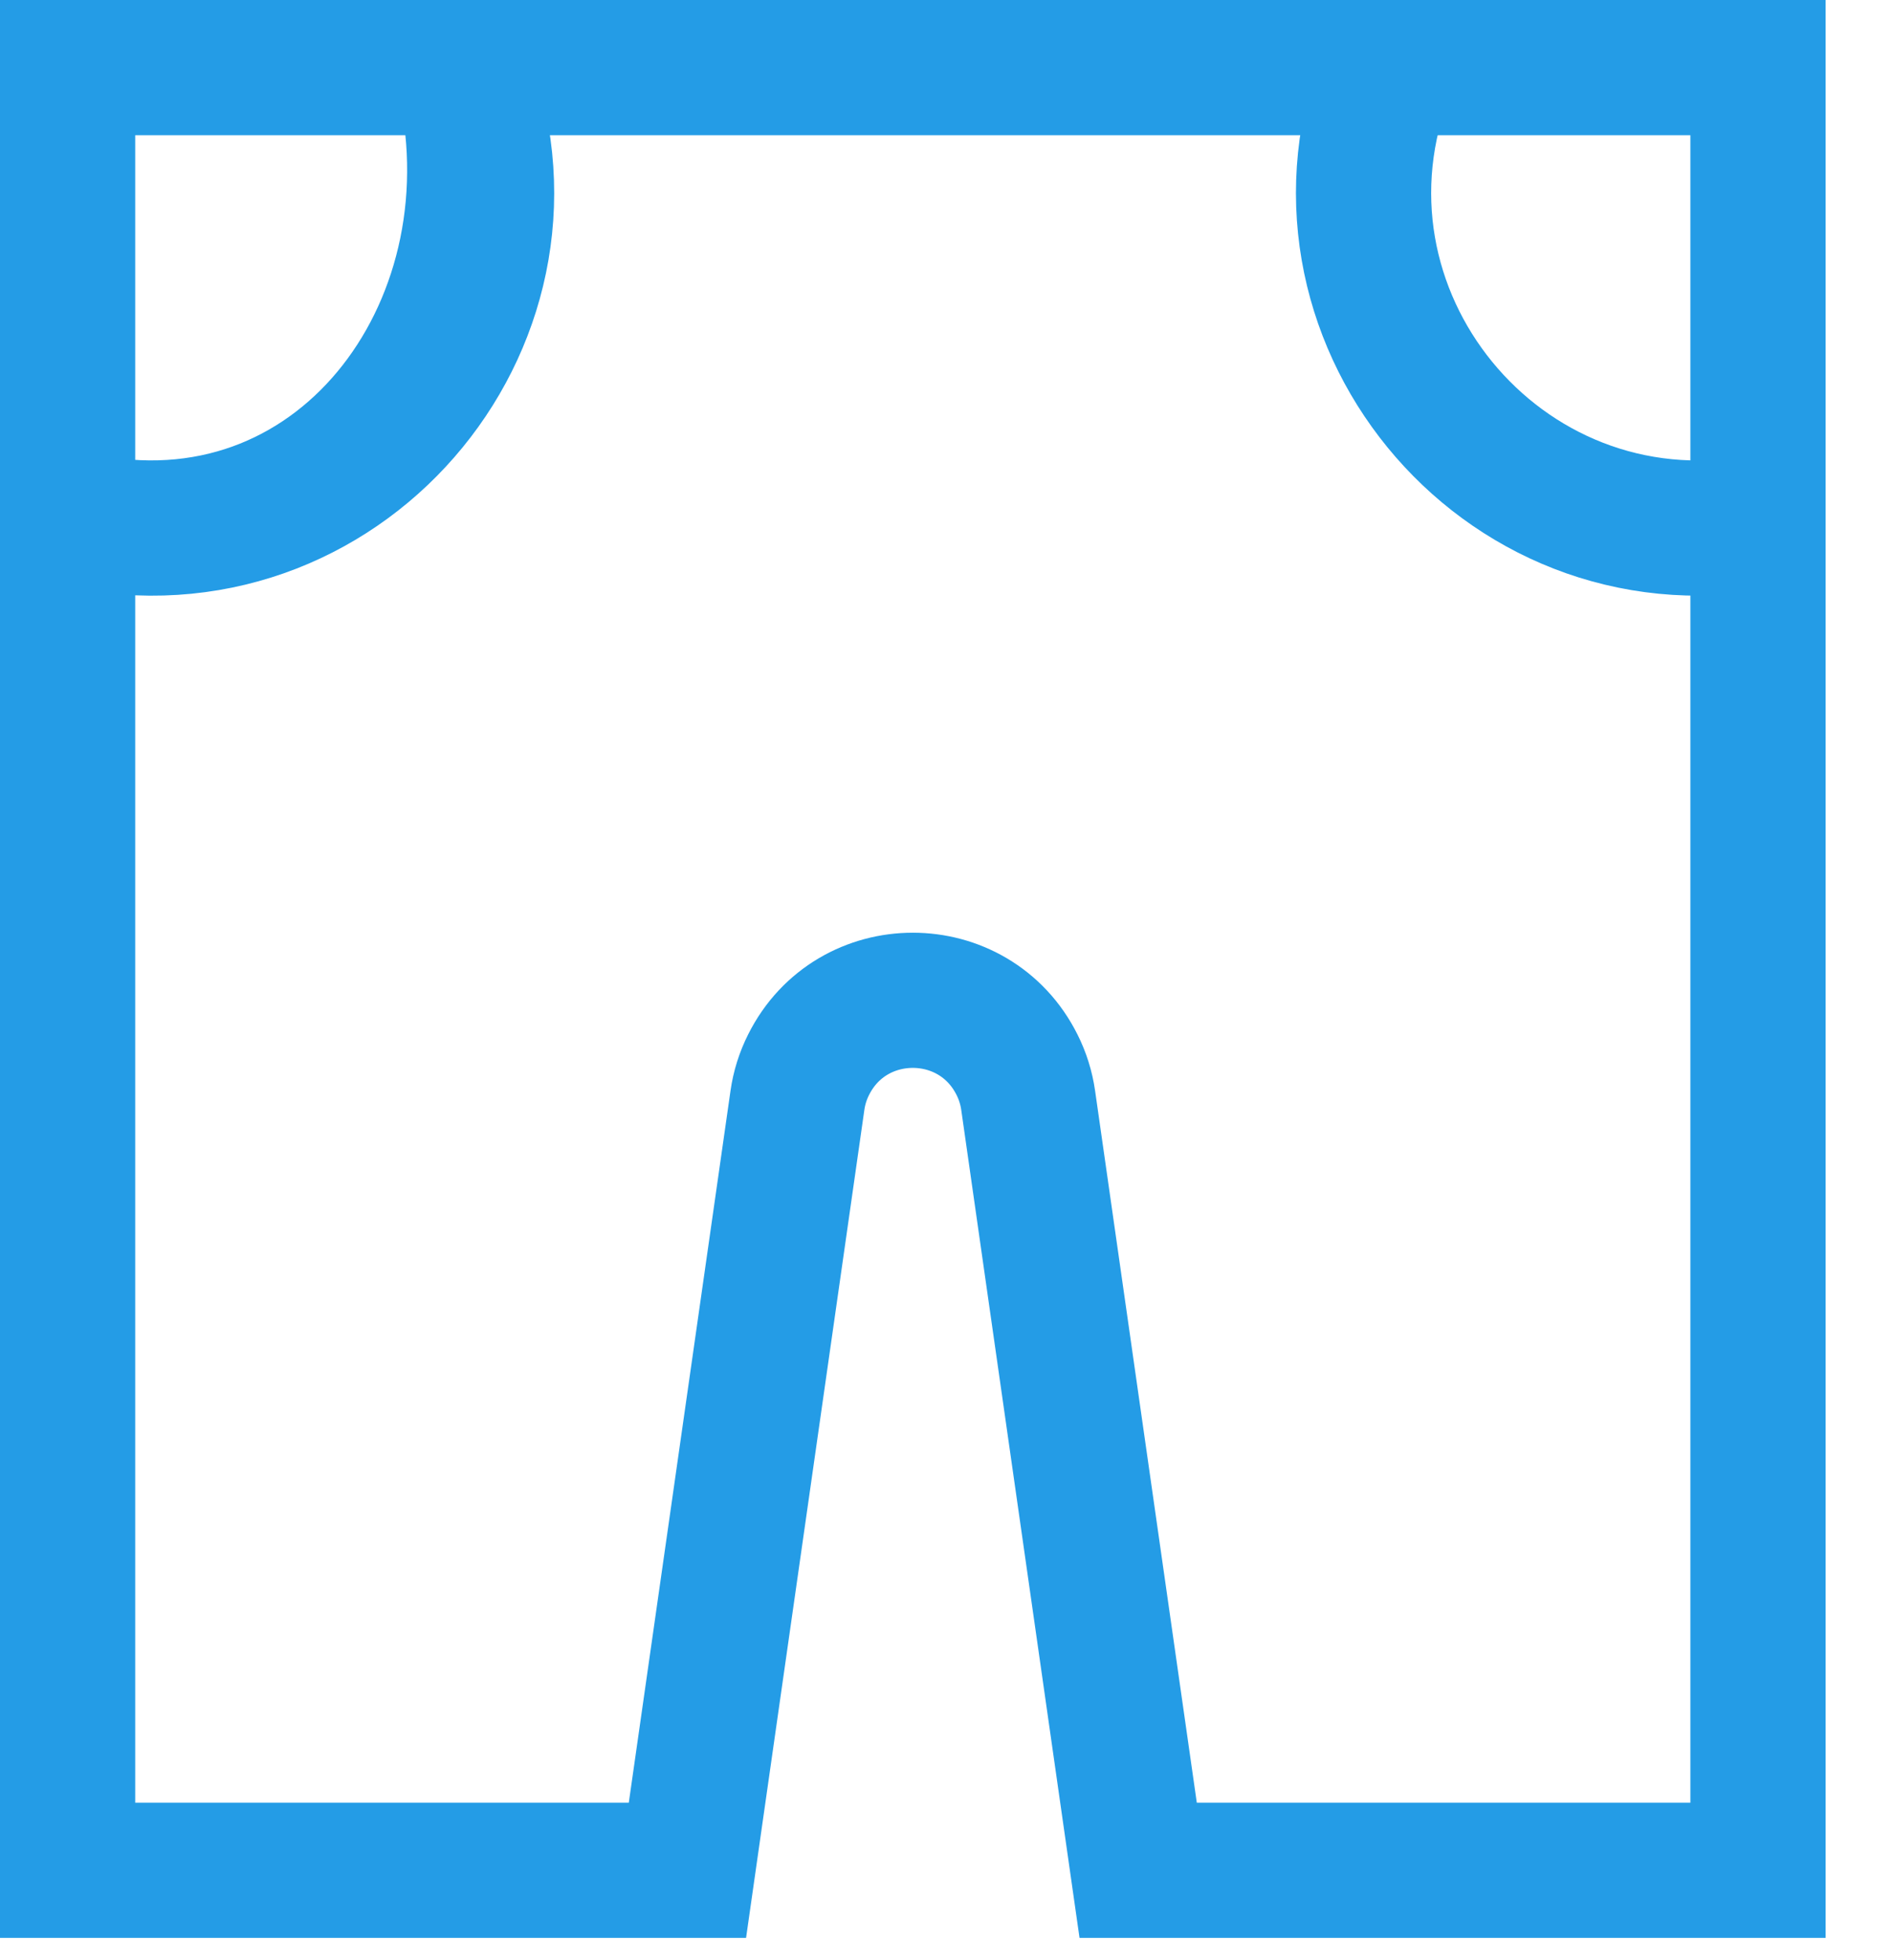 <svg width="28" height="29" viewBox="0 0 28 29" fill="none" xmlns="http://www.w3.org/2000/svg">
<path d="M10.168 27.67L11.795 16.279C11.821 16.095 11.877 15.917 11.96 15.752V15.752C12.595 14.481 14.408 14.481 15.043 15.752V15.752C15.126 15.917 15.182 16.095 15.208 16.279L16.835 27.67H26.003V1H1V27.67H10.168ZM1 7.668L1.333 7.728C5.119 8.416 7.767 4.733 6.834 1V1C8.284 4.624 5.177 8.427 1.336 7.729L1 7.668Z" stroke="#249ce6" stroke-width="2"/>
<path d="M26.366 7.668L26.03 7.729C22.189 8.427 19.082 4.624 20.532 1" stroke="#249ce6" stroke-width="2"/>
</svg>
